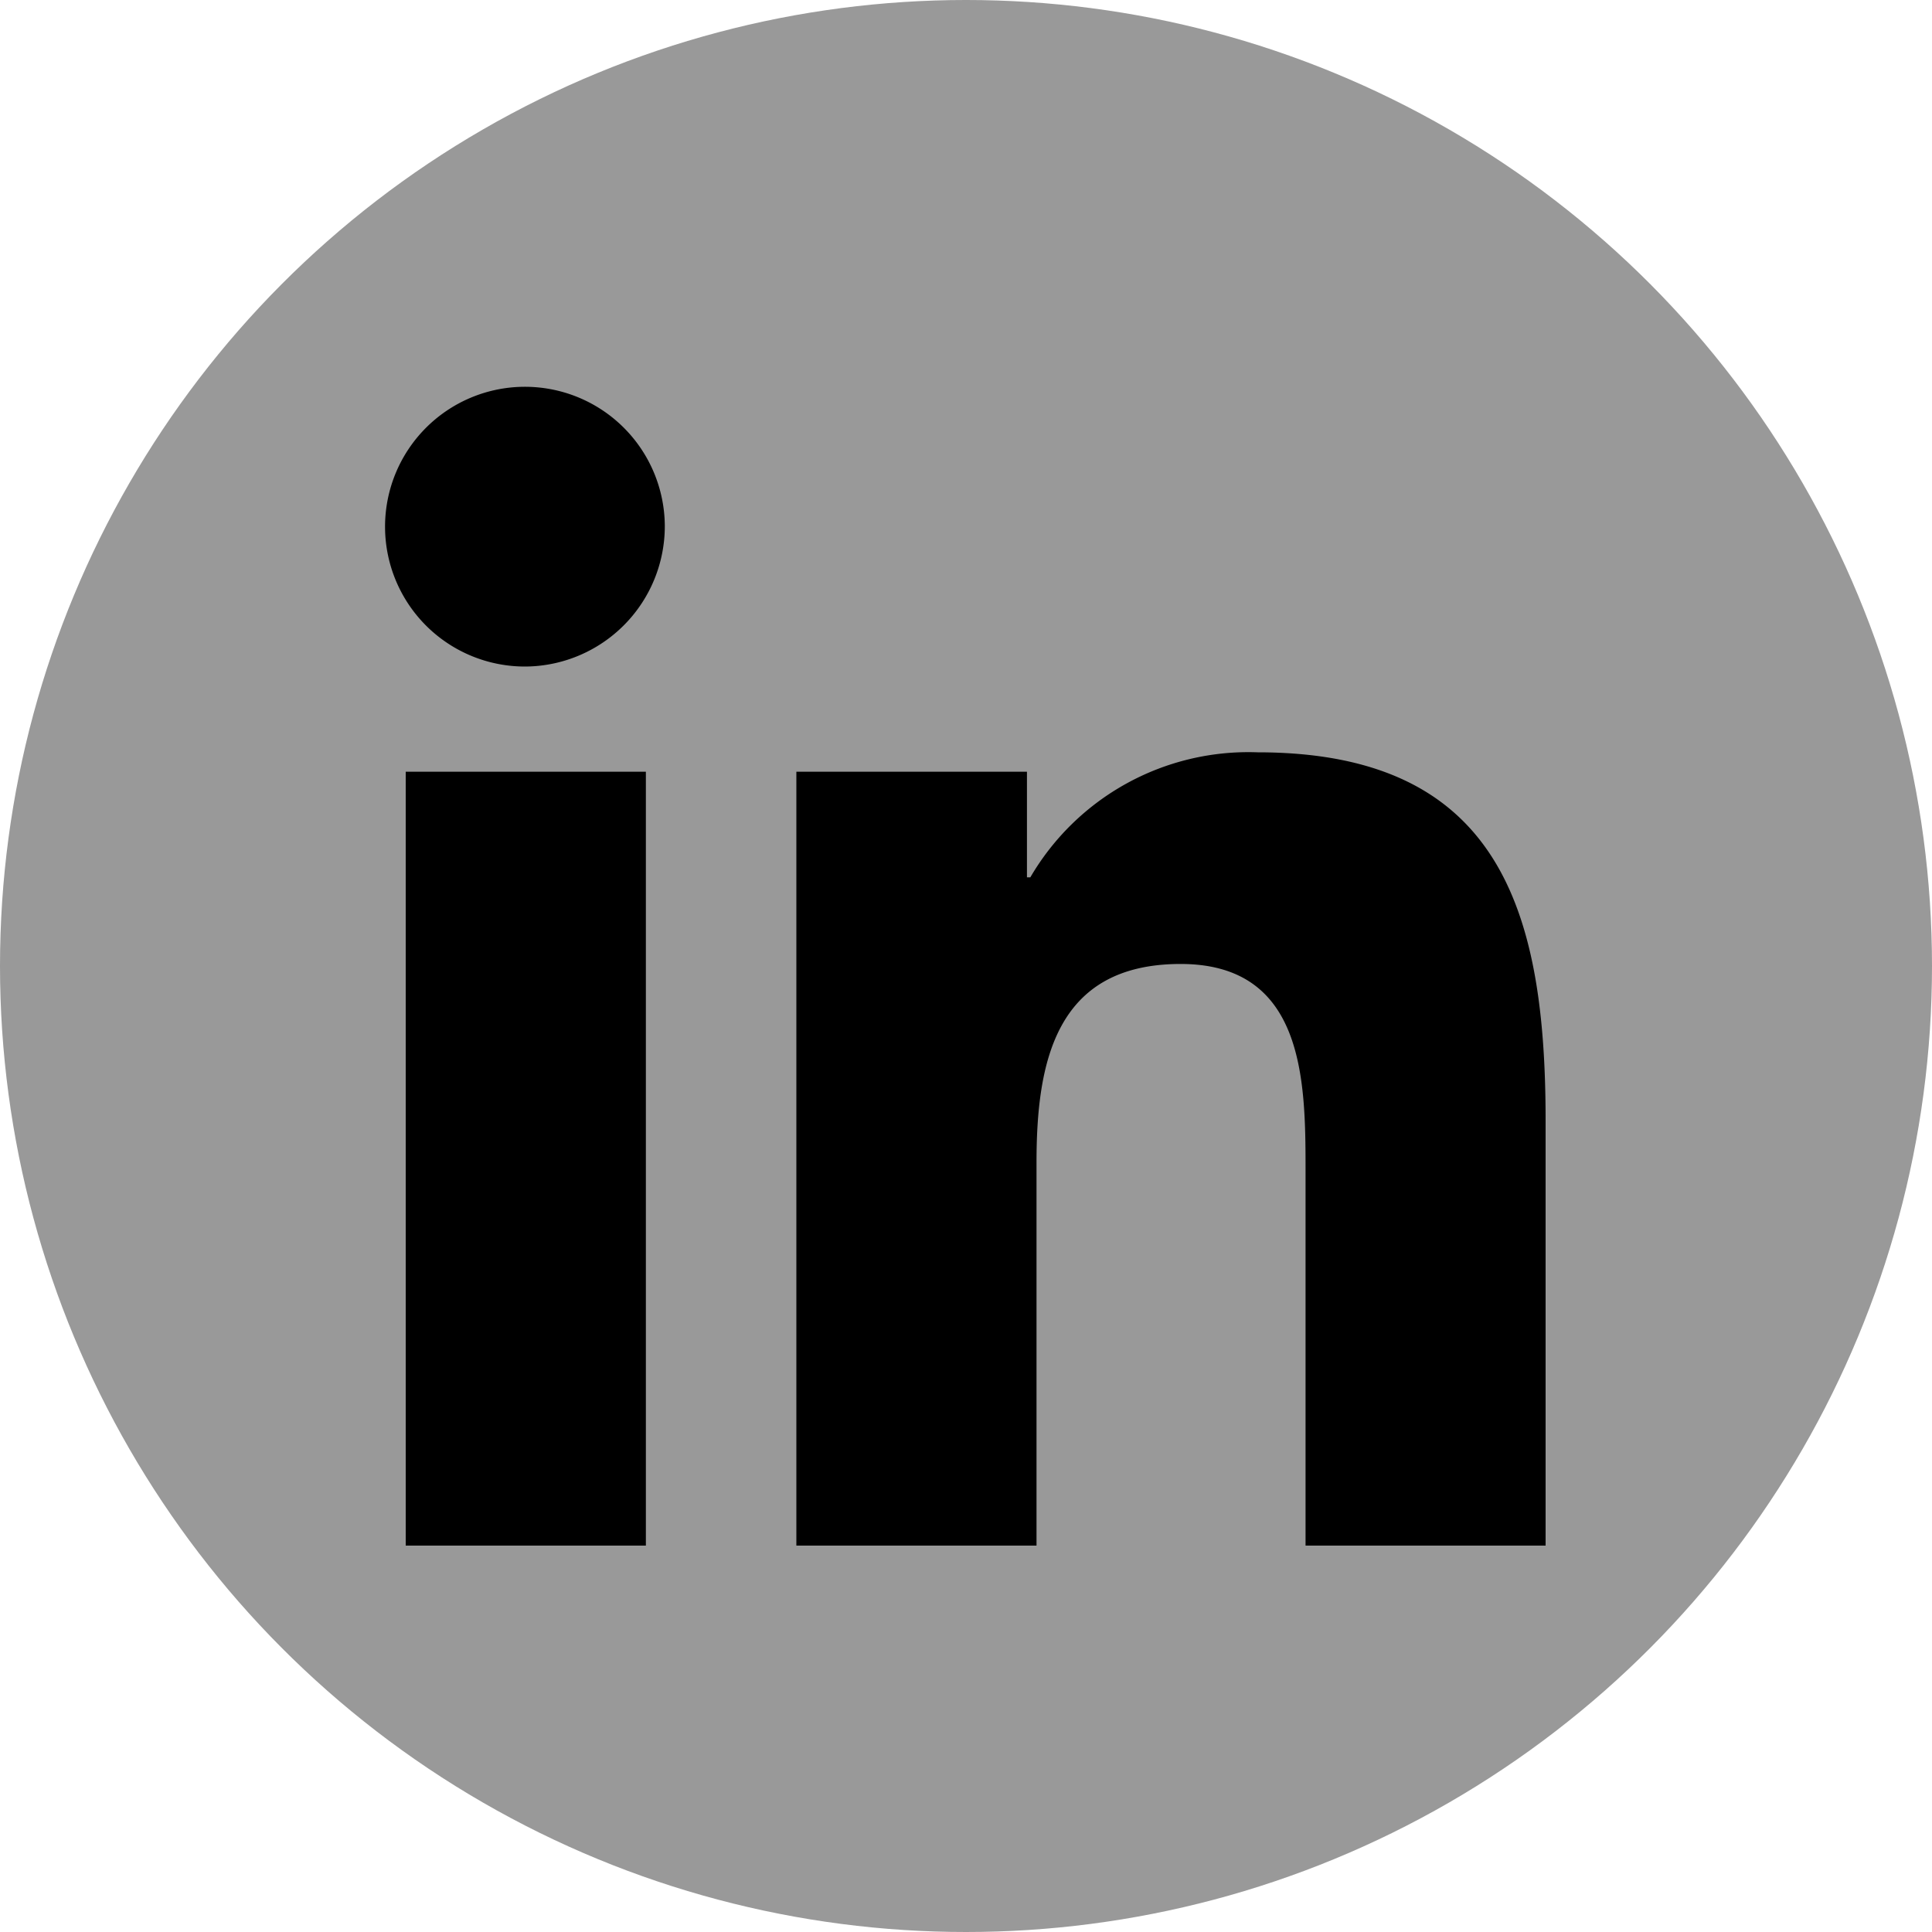 <svg xmlns="http://www.w3.org/2000/svg" width="20" height="20" viewBox="0 0 20 20">
  <g id="Group_94" data-name="Group 94" transform="translate(-338 -7020)">
    <circle id="Ellipse_10" data-name="Ellipse 10" cx="10" cy="10" r="10" transform="translate(338 7020)" fill="#999"/>
    <path id="Icon_awesome-linkedin-in" data-name="Icon awesome-linkedin-in" d="M2.686,12H.2V3.989H2.686ZM1.441,2.9A1.448,1.448,0,1,1,2.882,1.442,1.453,1.453,0,0,1,1.441,2.9ZM12,12H9.515V8.1c0-.929-.019-2.121-1.293-2.121-1.293,0-1.492,1.01-1.492,2.054V12H4.244V3.989H6.631V5.082h.035A2.614,2.614,0,0,1,9.019,3.788C11.537,3.788,12,5.446,12,7.6V12Z" transform="translate(342 7024)"/>
  </g>
</svg>
